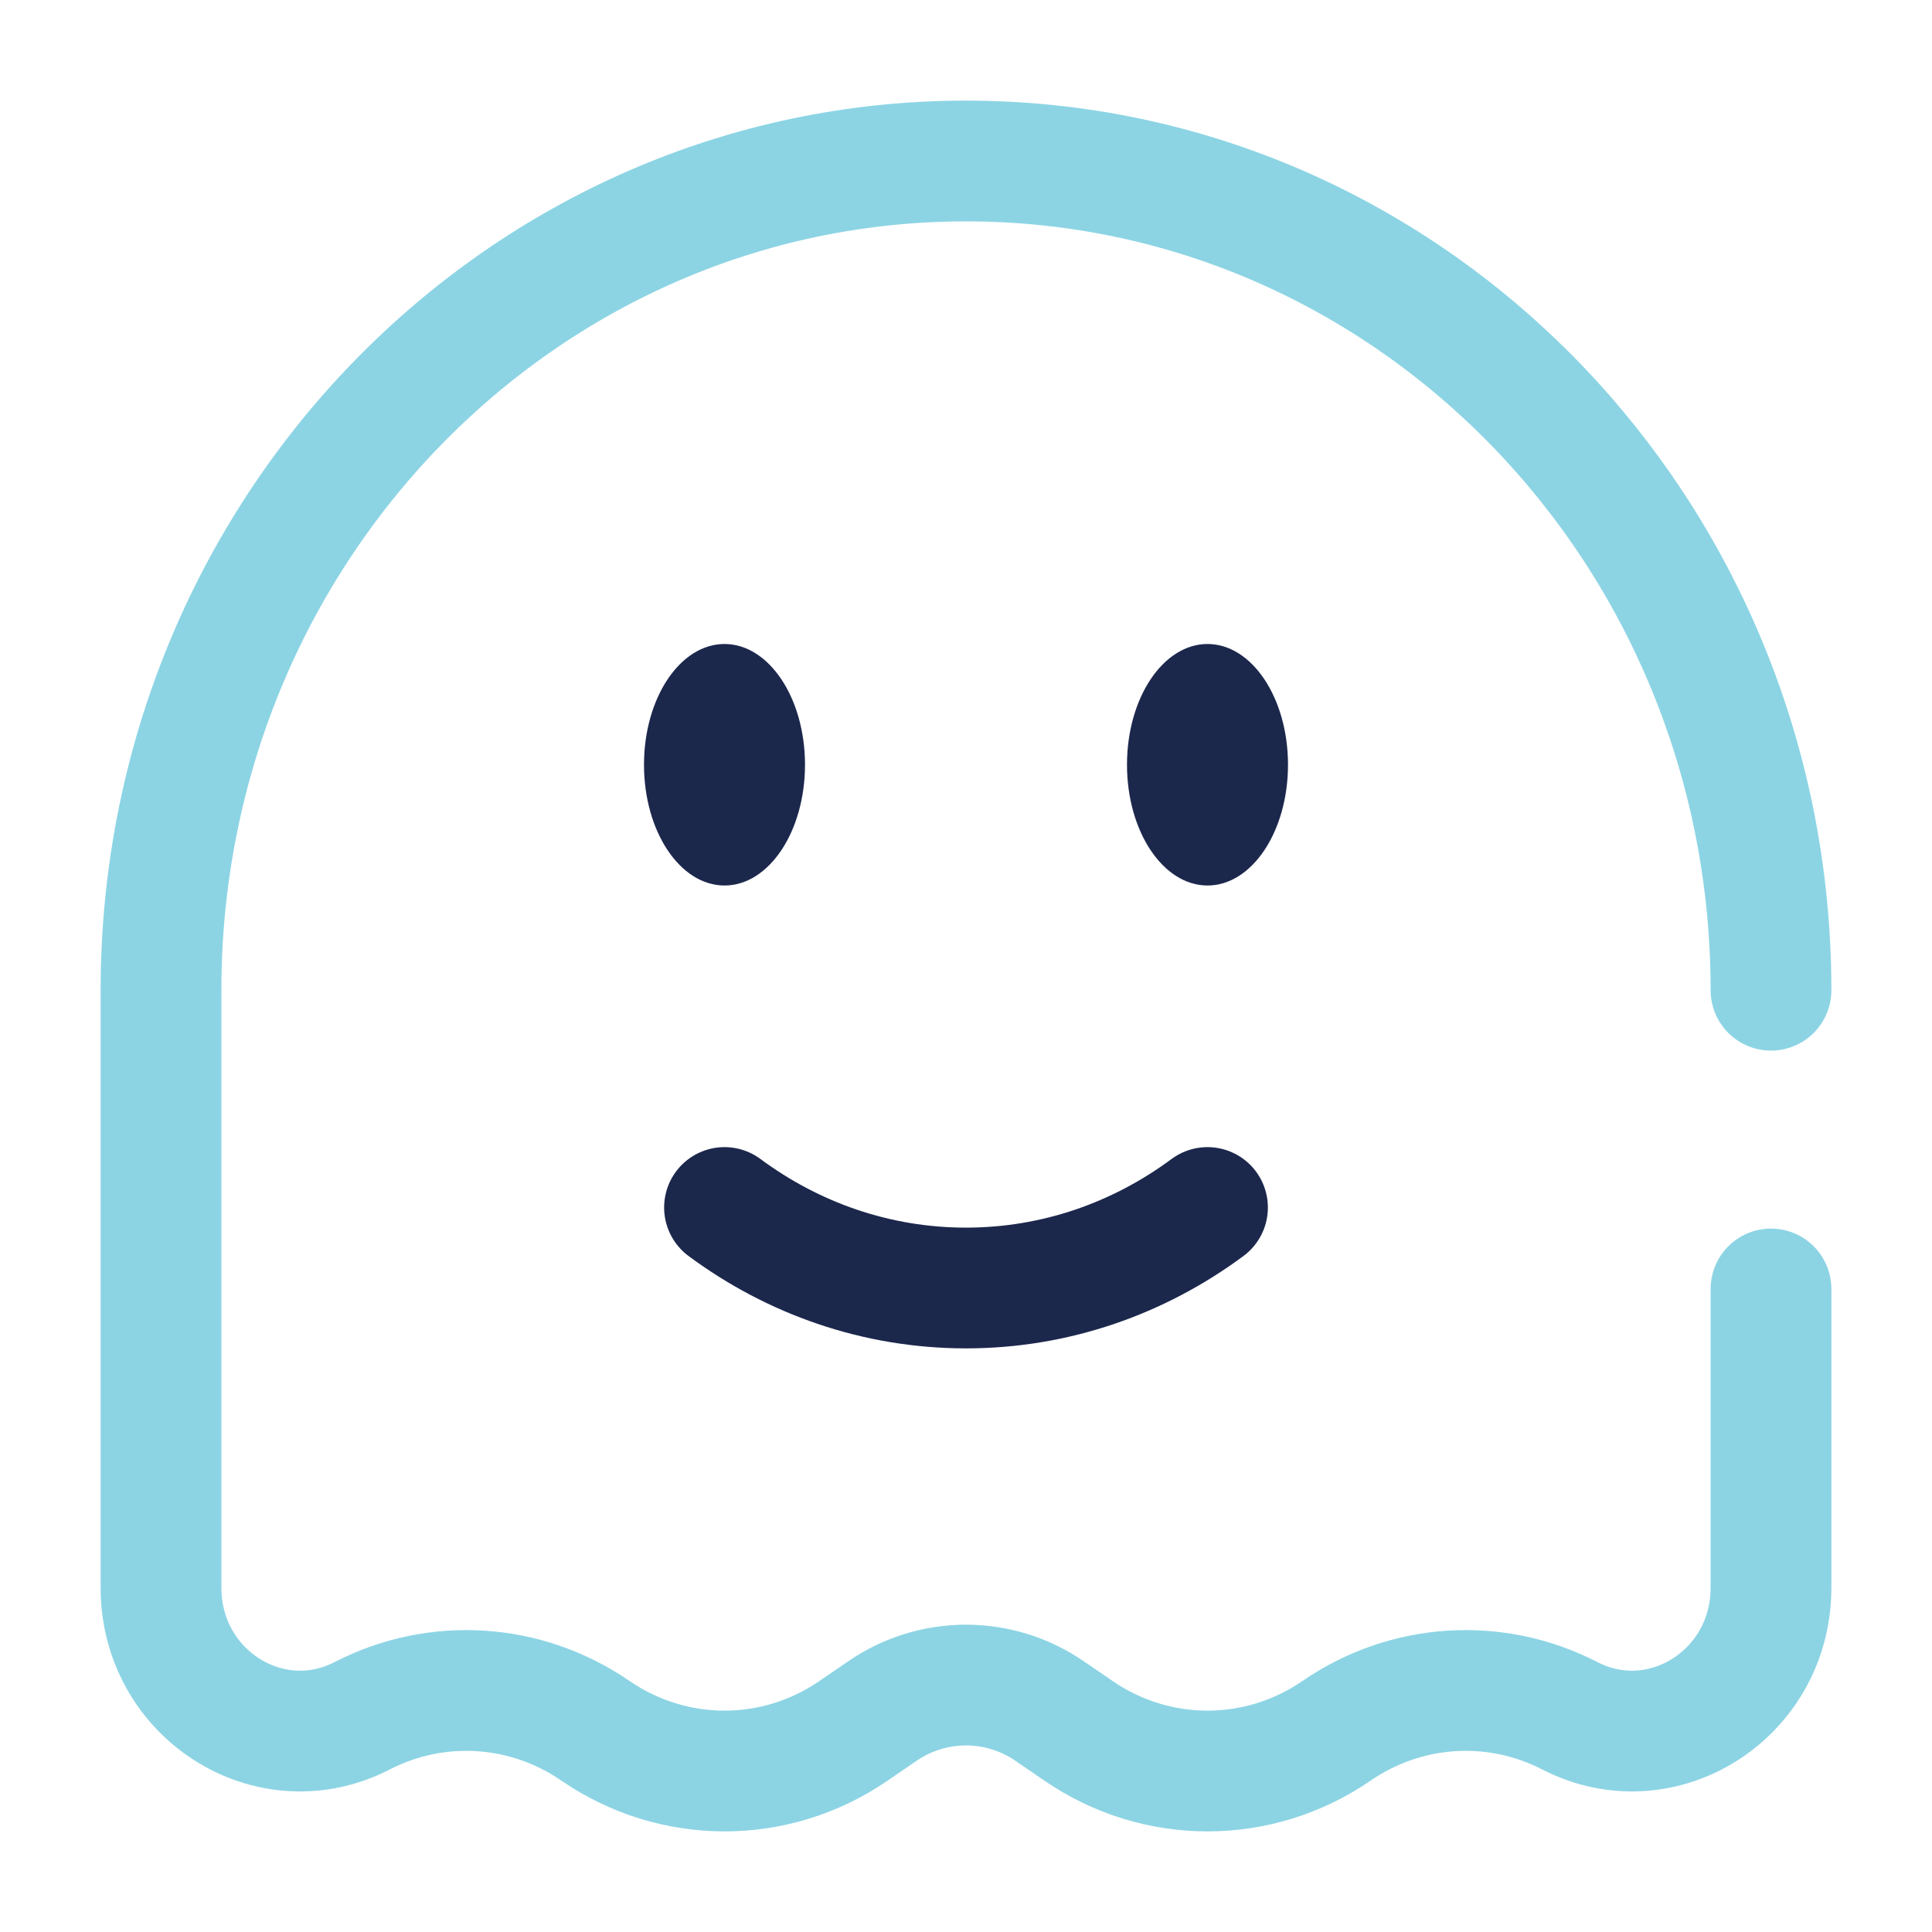 <svg width="800px" height="800px" viewBox="0 0 24 24" fill="none" xmlns="http://www.w3.org/2000/svg"><path d="M9 15C9.85 15.63 10.885 16 12 16C13.115 16 14.15 15.63 15 15" stroke="#1C274C" stroke-width="1.5" stroke-linecap="round"/><ellipse cx="15" cy="9.5" rx="1" ry="1.5" fill="#1C274C"/><ellipse cx="9" cy="9.5" rx="1" ry="1.5" fill="#1C274C"/><path d="M22 12.301C22 6.612 17.523 2 12 2C6.477 2 2 6.612 2 12.301V19.723C2 21.045 3.351 21.905 4.499 21.314C5.427 20.836 6.533 20.907 7.396 21.5C8.367 22.167 9.633 22.167 10.604 21.5L10.957 21.258C11.588 20.824 12.412 20.824 13.043 21.258L13.396 21.5C14.367 22.167 15.633 22.167 16.604 21.5C17.467 20.907 18.573 20.836 19.501 21.314C20.649 21.905 22 21.045 22 19.723V16.012" stroke="#8cd4e4" stroke-width="1.5" stroke-linecap="round"/></svg>
